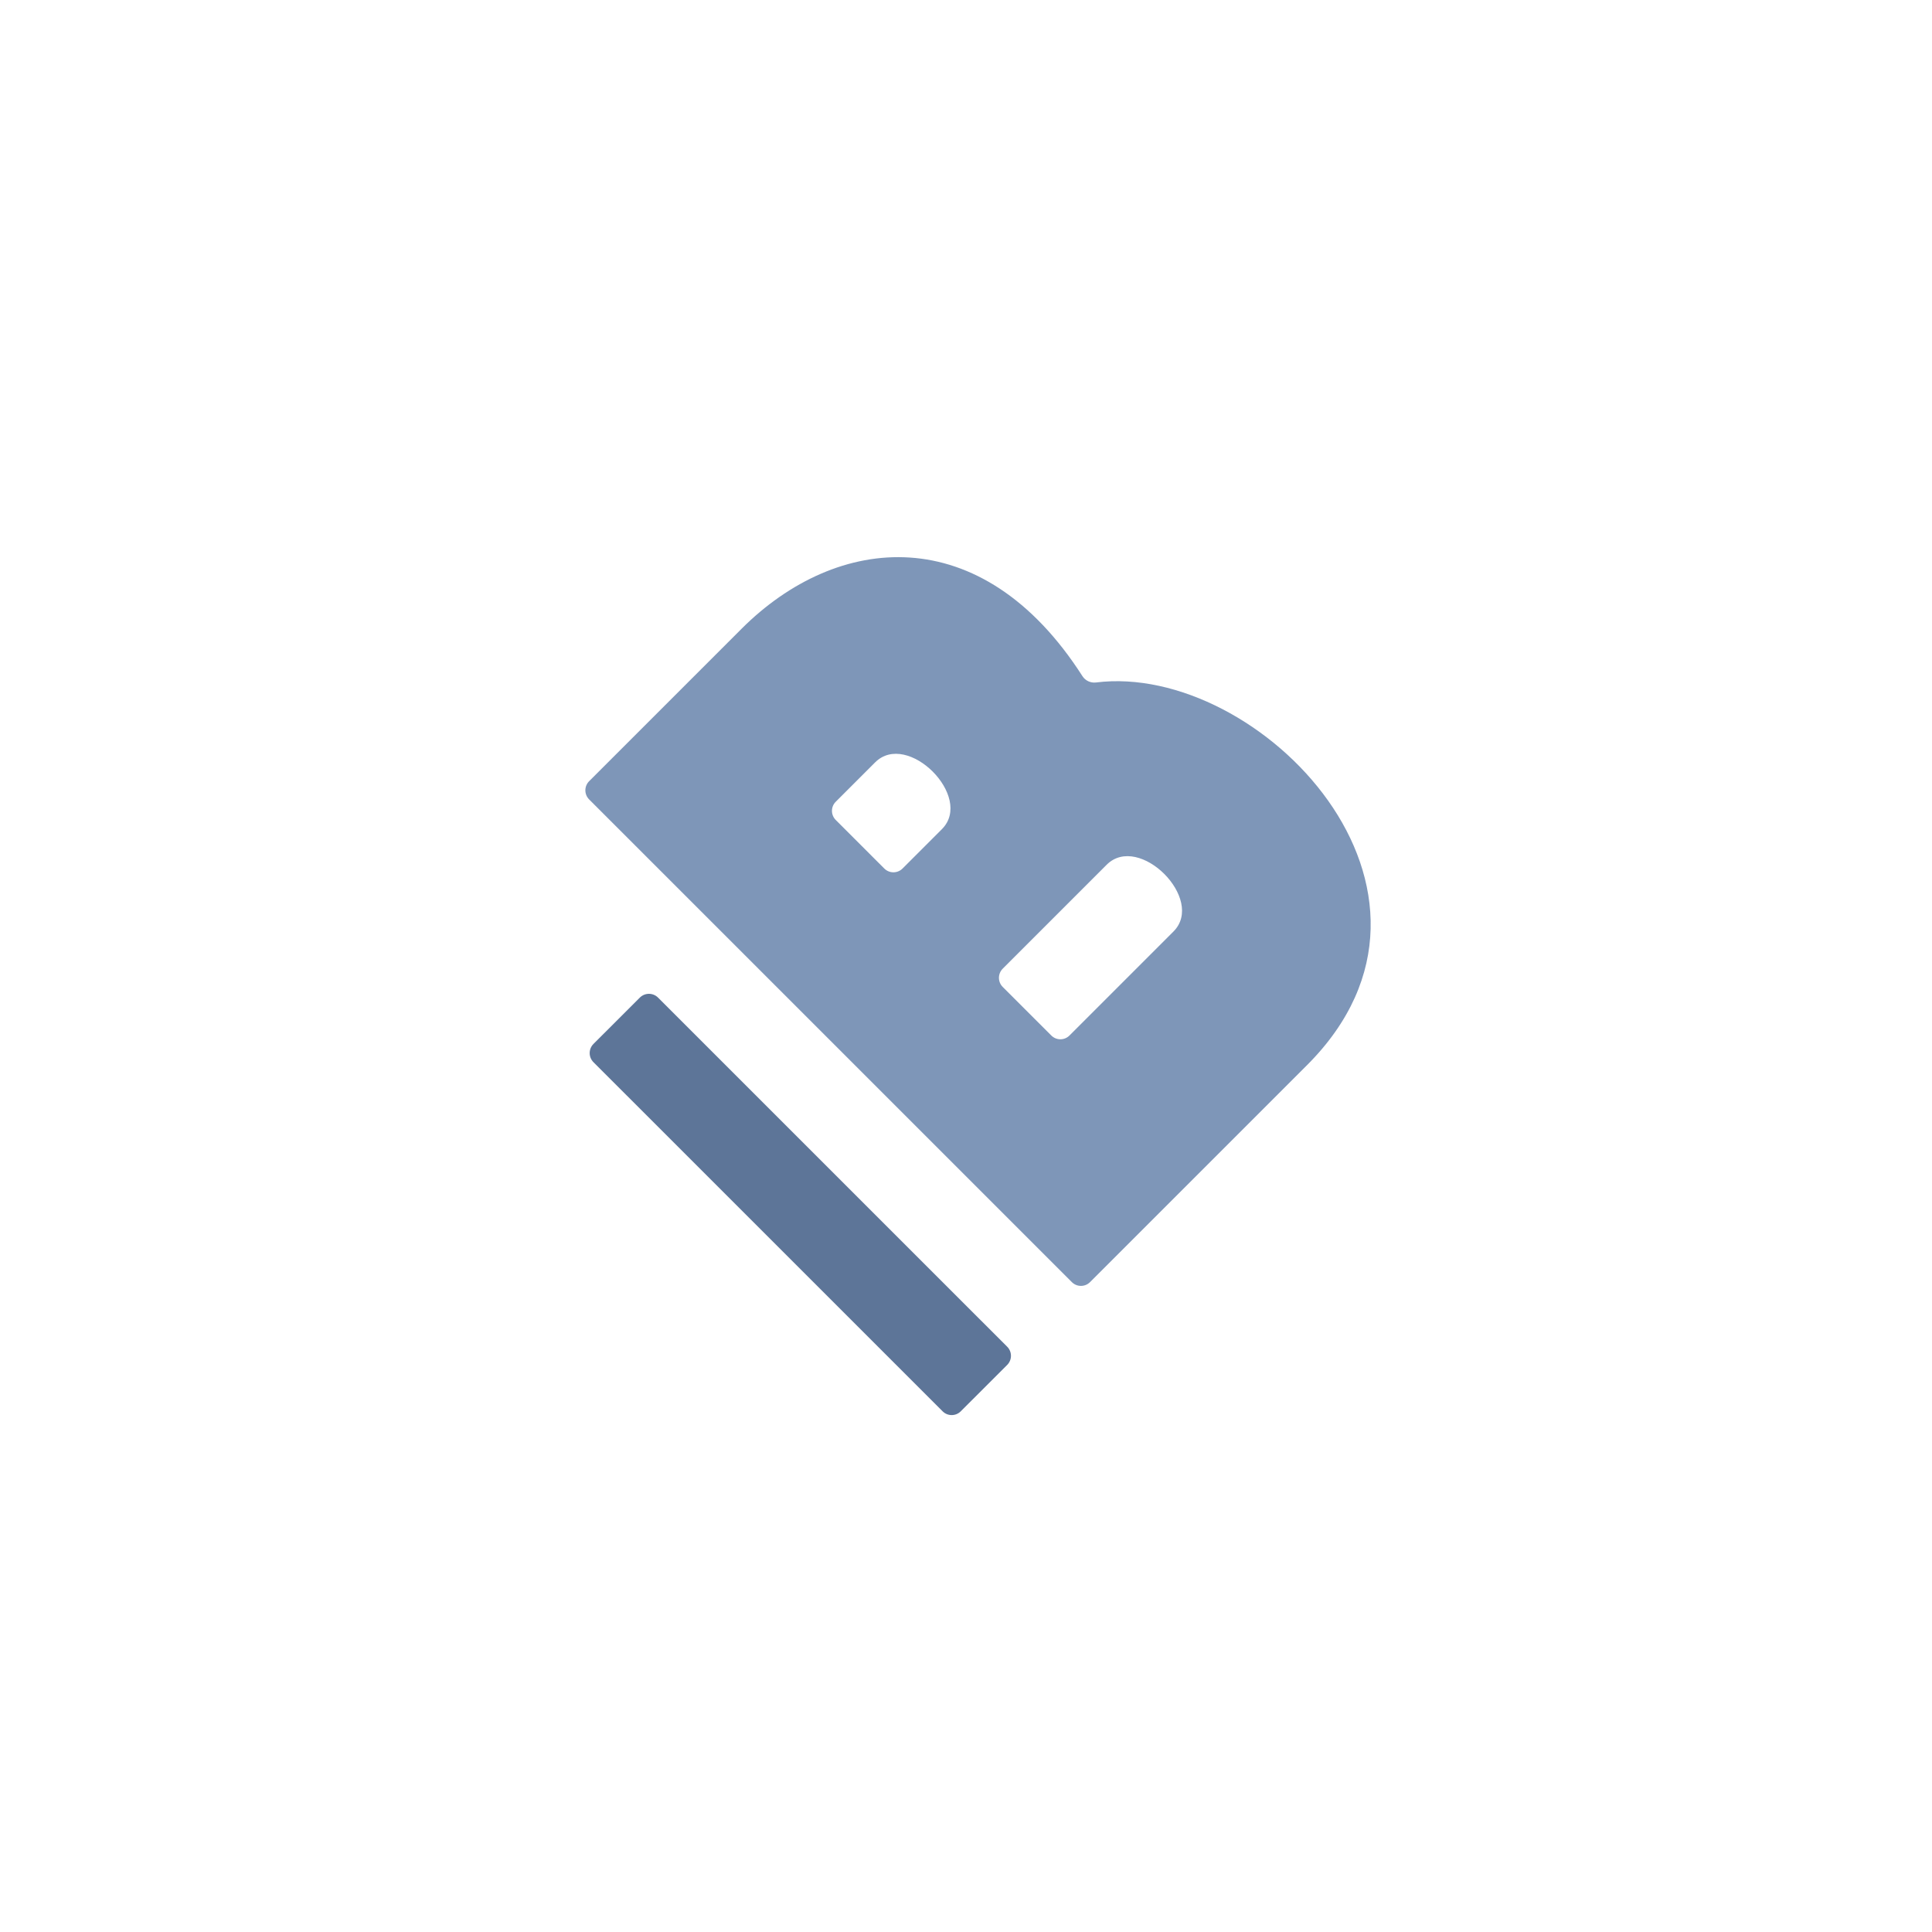 <svg width="60" height="60" viewBox="0 0 60 60" fill="none" xmlns="http://www.w3.org/2000/svg">
<g clip-path="url(#clip0)">
<path fill-rule="evenodd" clip-rule="evenodd" d="M33.852 39.817C33.696 39.974 33.443 39.974 33.287 39.817L18.296 24.827C18.14 24.67 18.14 24.417 18.296 24.261L23.029 19.528C25.992 16.565 30.479 16.099 33.618 21.001C33.708 21.14 33.872 21.215 34.037 21.195C39.102 20.557 46.011 27.658 40.592 33.078L33.852 39.817ZM28.029 26.973C27.873 27.129 27.619 27.129 27.463 26.973L25.955 25.465C25.798 25.308 25.798 25.055 25.955 24.899L27.177 23.677C28.18 22.674 30.254 24.748 29.251 25.751L28.029 26.973ZM33.214 32.158C33.058 32.315 32.805 32.315 32.649 32.158L31.14 30.65C30.984 30.494 30.984 30.241 31.14 30.084L34.368 26.856C35.371 25.853 37.446 27.927 36.442 28.93L33.214 32.158Z" fill="#7E96B8"/>
<path d="M20.436 30.981L31.279 41.823C31.435 41.979 31.435 42.233 31.279 42.389L29.838 43.829C29.682 43.986 29.429 43.986 29.273 43.829L18.43 32.987C18.274 32.831 18.274 32.578 18.43 32.421L19.871 30.981C20.027 30.825 20.28 30.825 20.436 30.981Z" fill="#5D7598"/>
</g>
<defs>
<clipPath id="clip0">
<rect width="32" height="32" fill="white" transform="translate(14 14)"/>
</clipPath>
</defs>
</svg>
